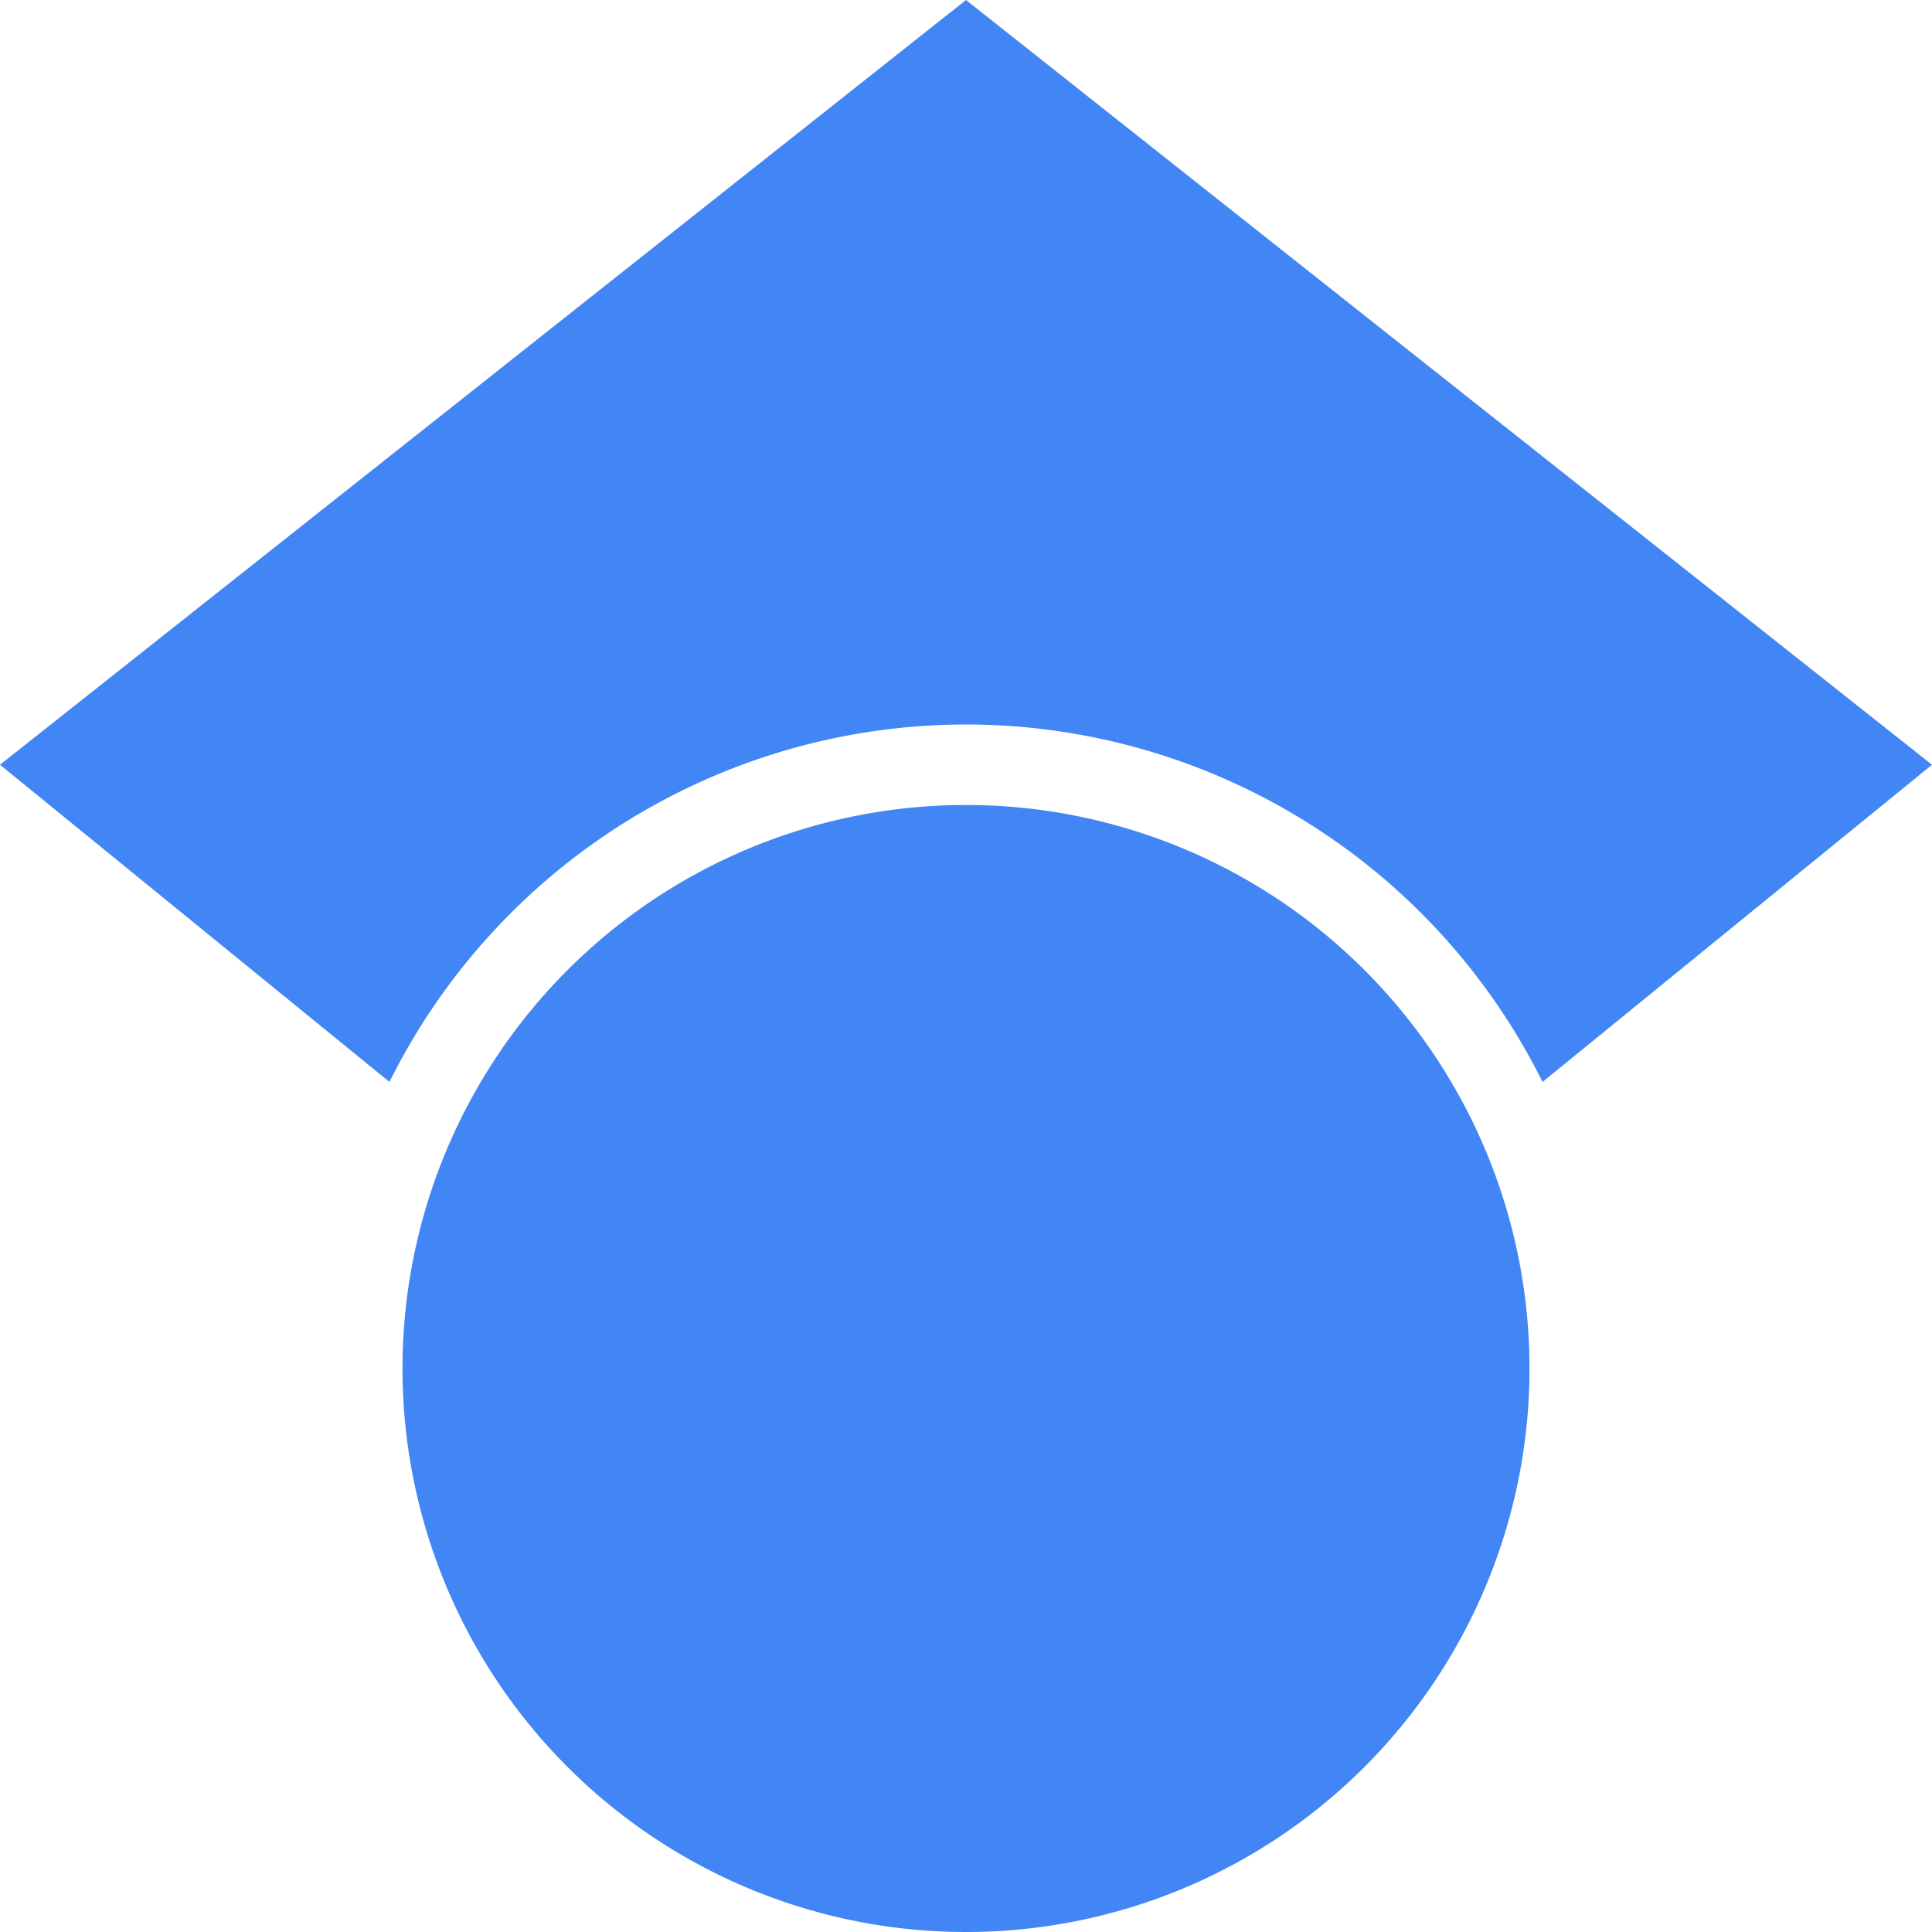 <svg width="24px" height="24px" viewBox="0 0 24 24" role="img" xmlns="http://www.w3.org/2000/svg">
  <title>Google Scholar icon</title>
  <path d="M12 24a7 7 0 1 1 0-14 7 7 0 0 1 0 14zm0-24L0 9.5l4.838 3.94A8 8 0 0 1 12 9a8 8 0 0 1 7.162 4.44L24 9.5z" fill="#4285F4"/>
</svg>
